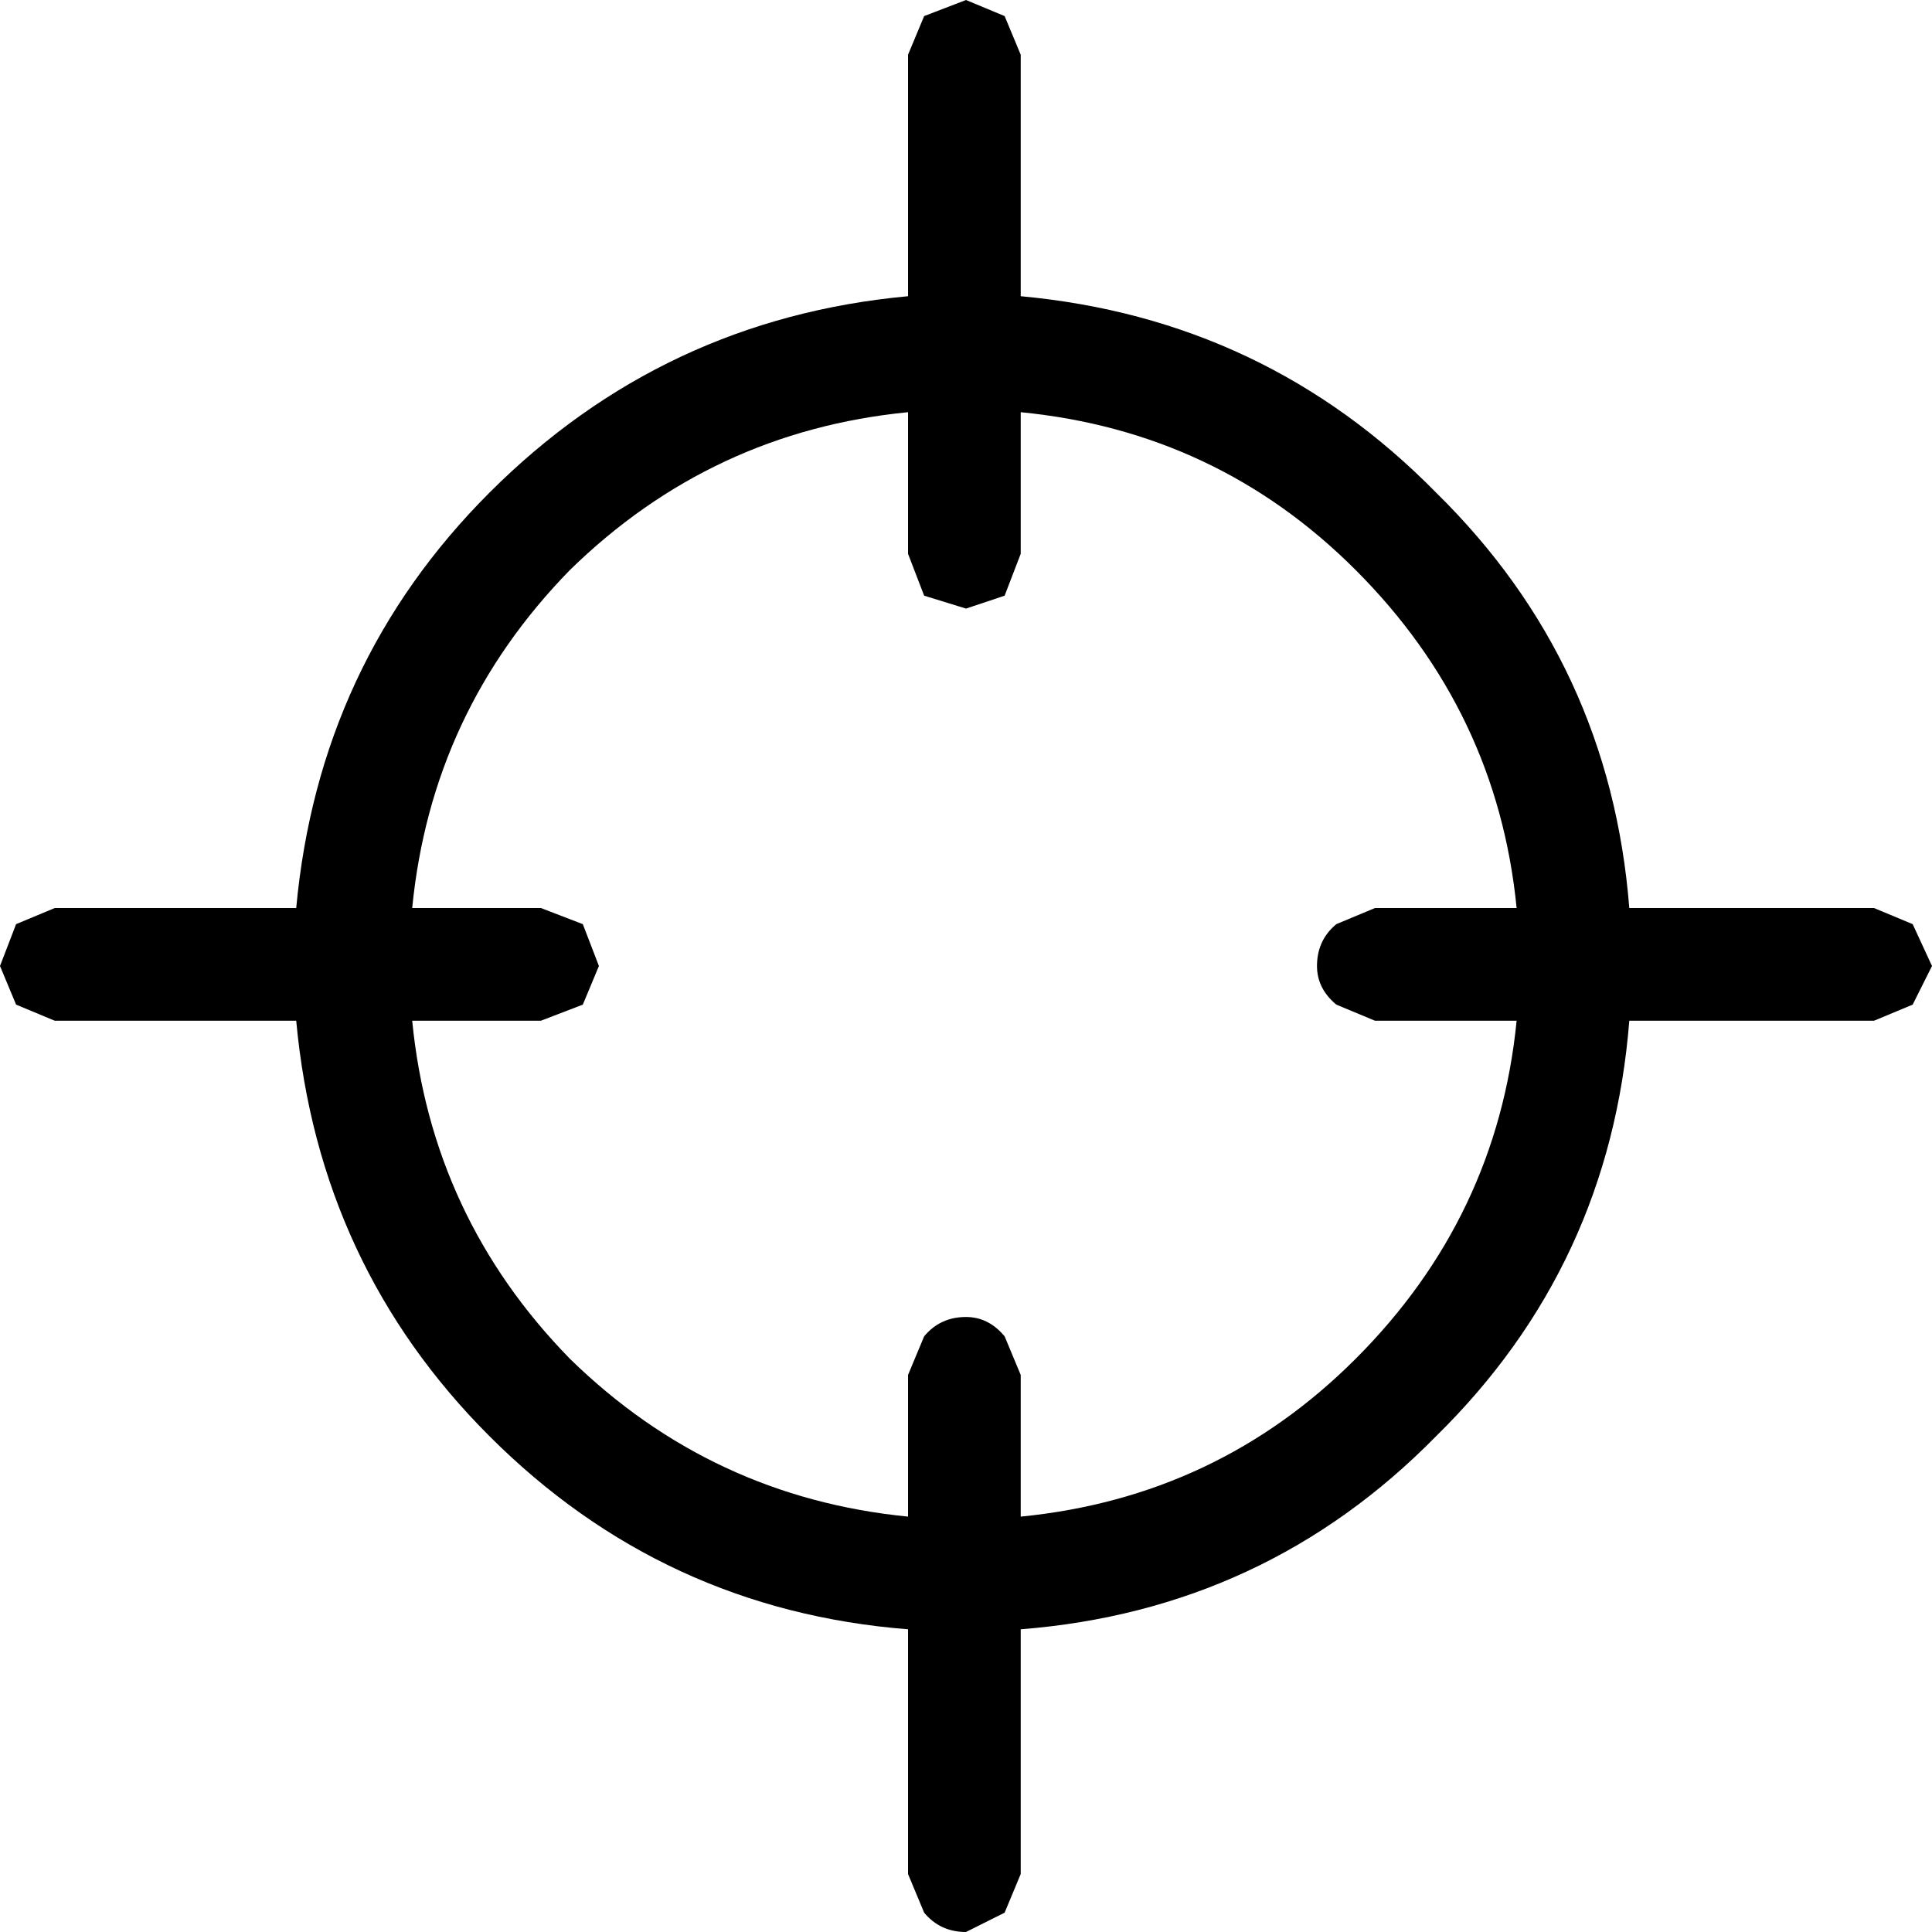 <svg xmlns="http://www.w3.org/2000/svg" xmlns:xlink="http://www.w3.org/1999/xlink" width="128pt" height="128pt" viewBox="0 0 128 128" version="1.1">
<g id="surface1">
<path d="M 89.812 37.762 C 83.699 31.645 76.301 28.16 67.625 27.309 L 67.625 36.691 L 66.559 39.465 L 64 40.32 L 61.227 39.465 L 60.16 36.691 L 60.16 27.309 C 51.484 28.16 44.02 31.645 37.762 37.762 C 31.645 44.02 28.16 51.484 27.309 60.16 L 35.84 60.16 L 38.613 61.227 L 39.68 64 L 38.613 66.559 L 35.84 67.625 L 27.309 67.625 C 28.16 76.301 31.645 83.77 37.762 90.027 C 44.02 96.141 51.484 99.625 60.16 100.48 L 60.16 91.094 L 61.227 88.535 C 61.938 87.68 62.863 87.254 64 87.254 C 64.996 87.254 65.848 87.68 66.559 88.535 L 67.625 91.094 L 67.625 100.48 C 76.301 99.625 83.699 96.141 89.812 90.027 C 96.07 83.77 99.625 76.301 100.48 67.625 L 91.094 67.625 L 88.535 66.559 C 87.68 65.848 87.254 64.996 87.254 64 C 87.254 62.863 87.68 61.938 88.535 61.227 L 91.094 60.16 L 100.48 60.16 C 99.625 51.484 96.07 44.02 89.812 37.762 M 66.559 1.066 L 67.625 3.625 L 67.625 19.625 C 78.438 20.621 87.609 24.961 95.148 32.641 C 102.828 40.18 107.094 49.352 107.945 60.16 L 124.16 60.16 L 126.719 61.227 L 128 64 L 126.719 66.559 L 124.16 67.625 L 107.945 67.625 C 107.094 78.438 102.828 87.609 95.148 95.148 C 87.609 102.828 78.438 107.094 67.625 107.945 L 67.625 124.16 L 66.559 126.719 L 64 128 C 62.863 128 61.938 127.574 61.227 126.719 L 60.16 124.16 L 60.16 107.945 C 49.352 107.094 40.105 102.828 32.426 95.148 C 24.891 87.609 20.621 78.438 19.625 67.625 L 3.625 67.625 L 1.066 66.559 L 0 64 L 1.066 61.227 L 3.625 60.16 L 19.625 60.16 C 20.621 49.352 24.891 40.18 32.426 32.641 C 40.105 24.961 49.352 20.621 60.16 19.625 L 60.16 3.625 L 61.227 1.066 L 64 0 L 66.559 1.066 "/>
</g>
</svg>